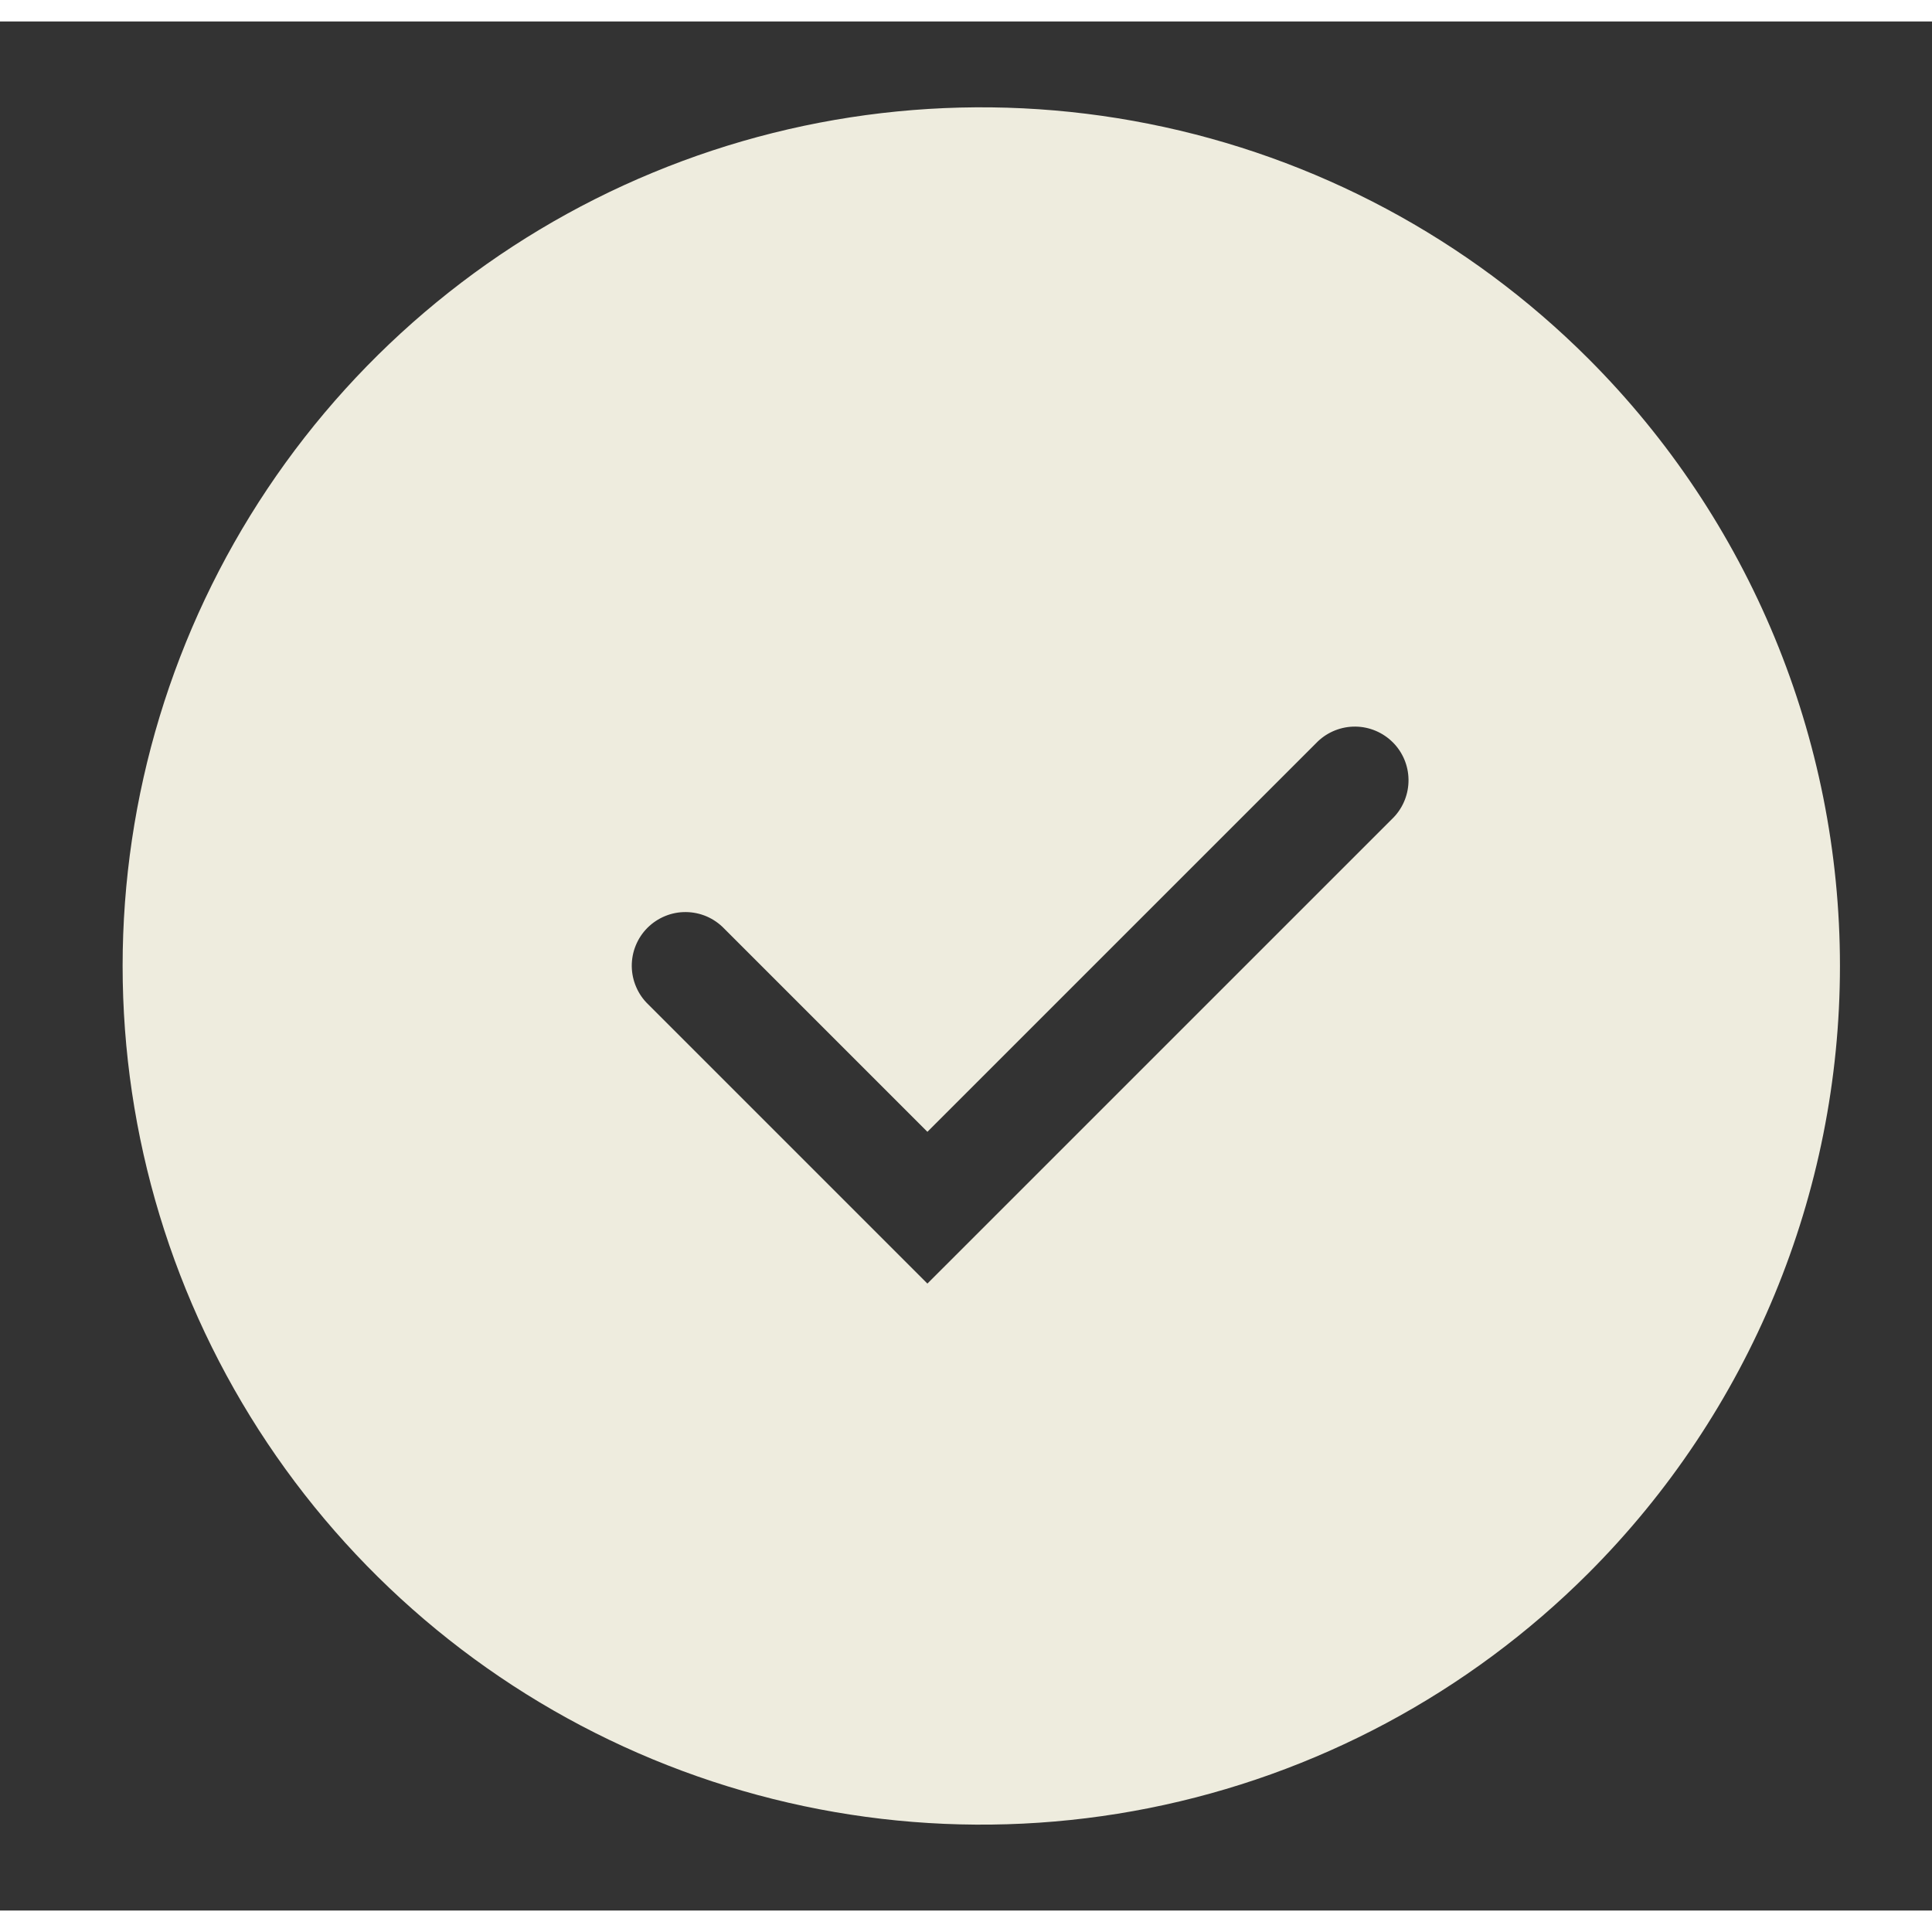 <svg width="44" height="44" viewBox="0 0 45 44" fill="none" xmlns="http://www.w3.org/2000/svg">
<rect x="0" y="0" width="45" height="44" fill="#333333" stroke="none"/>
<g clip-path="url(#clip0_82_45732)">
<path d="M36.999 7.857C34.202 5.06 30.638 3.155 26.758 2.384C22.879 1.612 18.857 2.008 15.203 3.522C11.548 5.035 8.425 7.599 6.227 10.888C4.029 14.177 2.856 18.044 2.856 21.999C2.856 25.955 4.029 29.822 6.227 33.111C8.425 36.4 11.548 38.963 15.203 40.477C18.857 41.991 22.879 42.387 26.758 41.615C30.638 40.843 34.202 38.938 36.999 36.141C40.749 32.39 42.856 27.303 42.856 21.999C42.856 16.695 40.749 11.608 36.999 7.857ZM32.464 18.535L21.601 29.397L15.097 22.893C14.977 22.778 14.882 22.64 14.817 22.487C14.751 22.335 14.717 22.171 14.715 22.005C14.714 21.839 14.745 21.674 14.808 21.521C14.871 21.367 14.964 21.227 15.081 21.11C15.199 20.993 15.338 20.9 15.492 20.837C15.645 20.774 15.81 20.742 15.976 20.744C16.142 20.745 16.306 20.78 16.459 20.845C16.611 20.911 16.749 21.006 16.864 21.125L21.601 25.862L30.696 16.768C30.932 16.544 31.247 16.42 31.573 16.424C31.899 16.428 32.21 16.56 32.441 16.79C32.672 17.02 32.803 17.332 32.807 17.658C32.811 17.984 32.688 18.299 32.464 18.535Z" fill="#EEECDE"/>
</g>
<defs>
<clipPath id="clip0_82_45732">
<rect width="40" height="40" fill="white" transform="translate(2.857 2)"/>
</clipPath>
</defs>
</svg>
